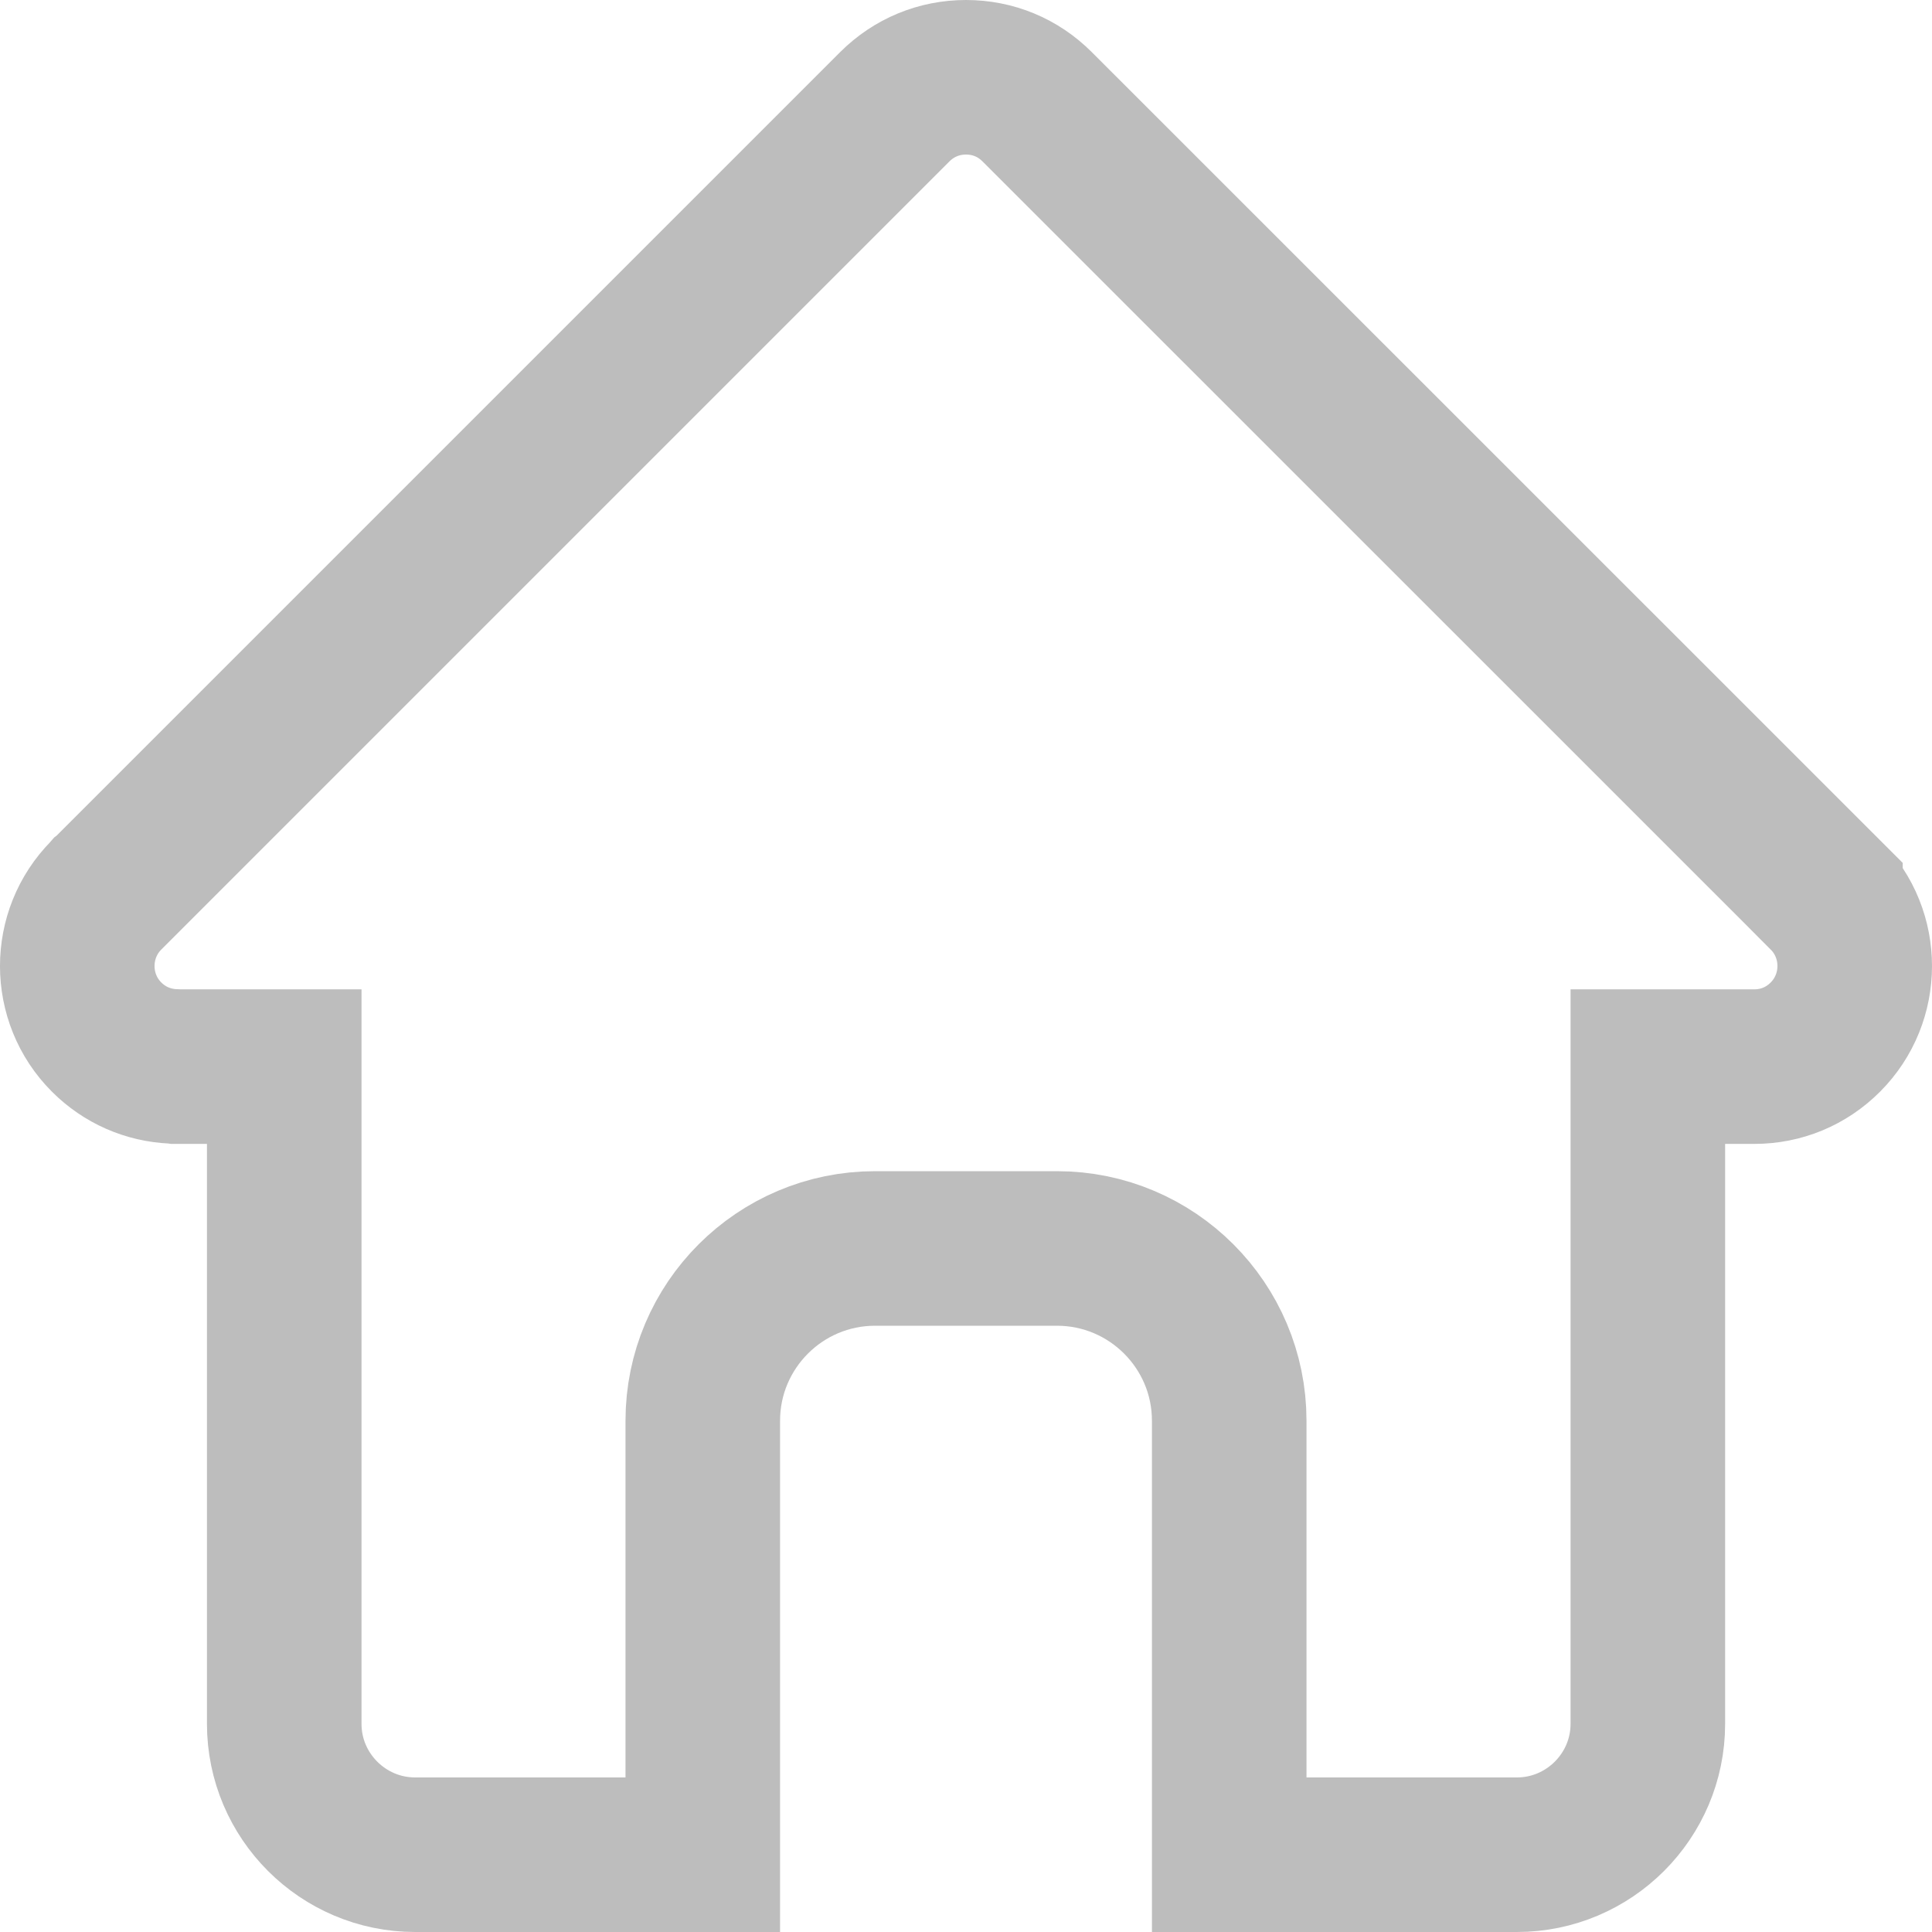 <svg width="25" height="25" viewBox="0 0 25 25" fill="none" xmlns="http://www.w3.org/2000/svg">
<g id="Frame 265">
<g id="Group 775">
<path id="Vector" d="M13.42 1.381L13.421 1.382L23.62 11.579L23.62 11.579L23.621 11.58C23.621 11.58 23.621 11.58 23.621 11.581C24.127 12.088 24.126 12.914 23.62 13.42C23.373 13.668 23.049 13.802 22.7 13.802H22.323H21.323V14.802V22.307C21.323 23.239 20.562 24 19.629 24H15.906V18.384C15.906 17.154 14.907 16.155 13.677 16.155H11.323C10.094 16.155 9.094 17.154 9.094 18.384V24H5.372C4.438 24 3.678 23.239 3.678 22.307V14.802V13.802H2.678H2.284L2.27 13.8L2.243 13.799C1.915 13.785 1.612 13.652 1.38 13.42L1.38 13.42C0.874 12.915 0.873 12.089 1.378 11.582L1.385 11.574L1.389 11.571L11.579 1.381L11.579 1.381C11.827 1.134 12.151 1 12.5 1C12.85 1 13.173 1.134 13.42 1.381Z" stroke="#BDBDBD" stroke-width="2"/>
</g>
</g>
</svg>
